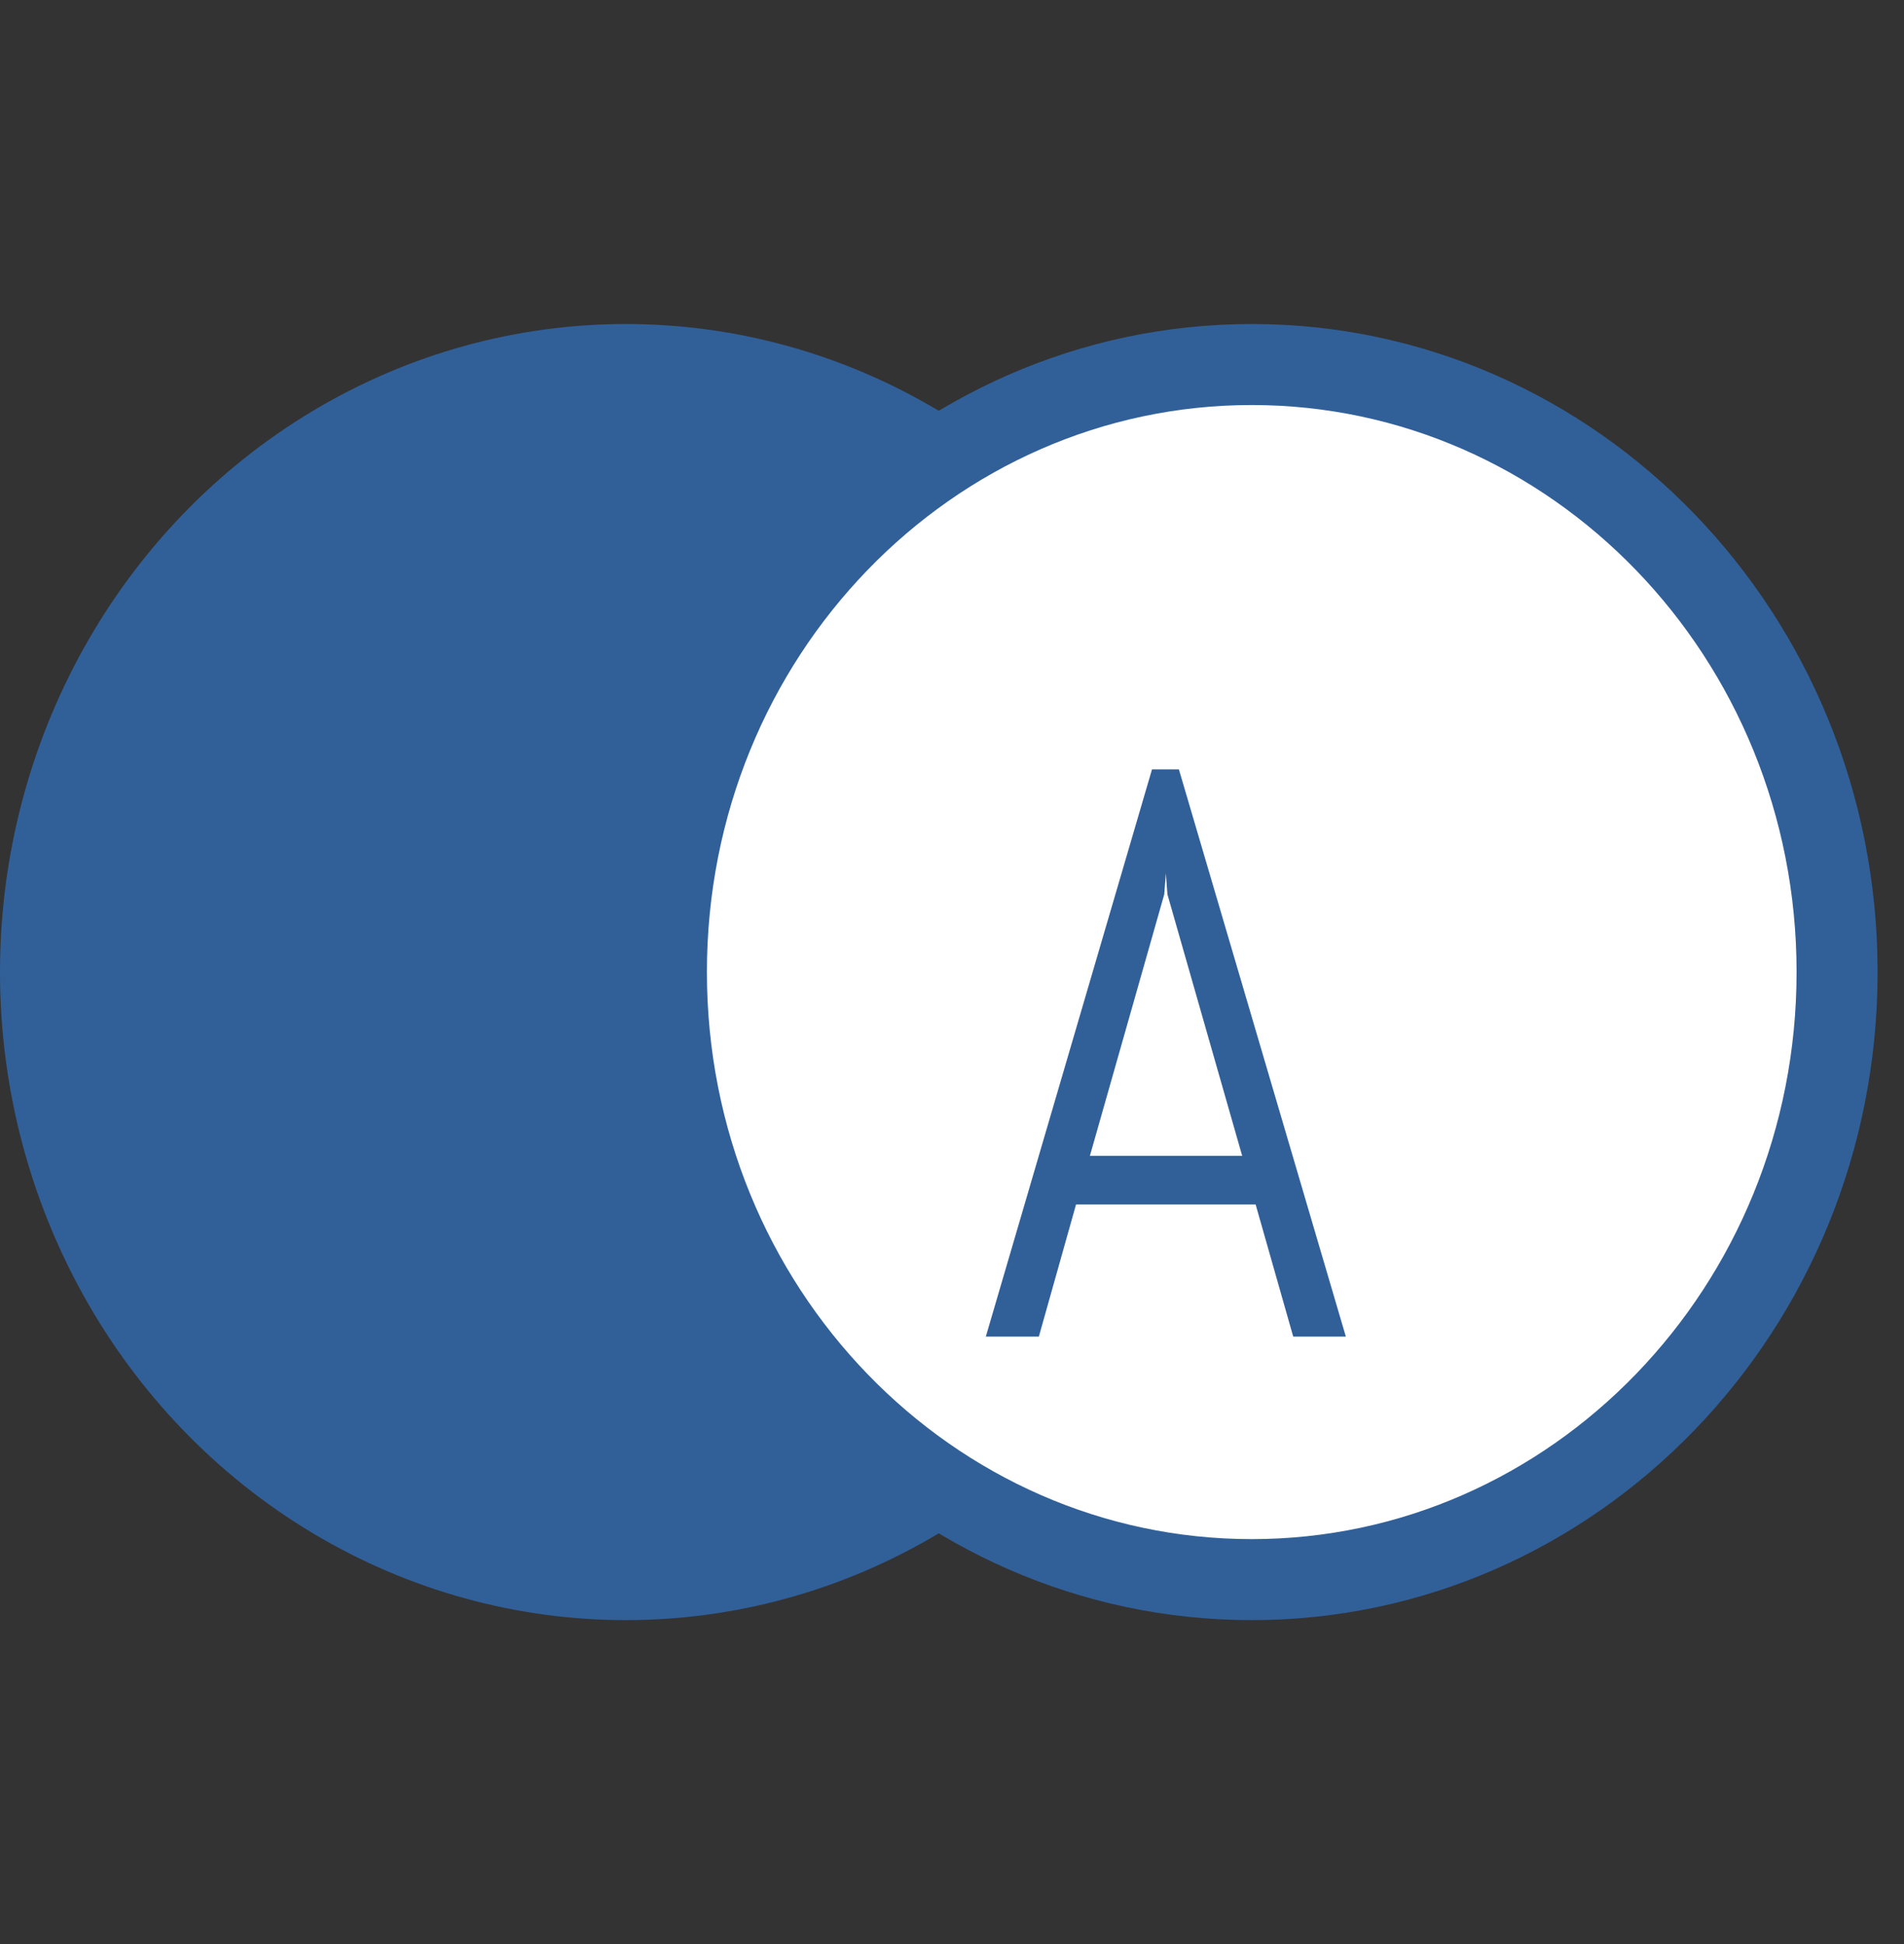 <svg width="47" height="48" viewBox="0 0 47 48" fill="none" xmlns="http://www.w3.org/2000/svg">
<rect x="0" y="0" width="47" height="48" fill="#333333" stroke="none"/>
<g clip-path="url(#clip0_1_223)">
<ellipse cx="15.45" cy="24" rx="15.45" ry="16" fill="#316099"/>
<path d="M45.348 24C45.348 32.318 38.846 39 30.899 39C22.951 39 16.45 32.318 16.45 24C16.45 15.682 22.951 9 30.899 9C38.846 9 45.348 15.682 45.348 24Z" fill="white" stroke="#316099" stroke-width="2"/>
<path d="M30.995 29.738H26.562L25.644 33H24.335L28.437 18.996H29.101L33.222 33H31.923L30.995 29.738ZM26.904 28.537H30.663L28.818 22.082L28.779 21.564L28.739 22.082L26.904 28.537Z" fill="#316099"/>
</g>
<defs>
<clipPath id="clip0_1_223">
<rect width="46.349" height="48" fill="white" transform="matrix(1 0 0 -1 0 48)"/>
</clipPath>
</defs>
</svg>
